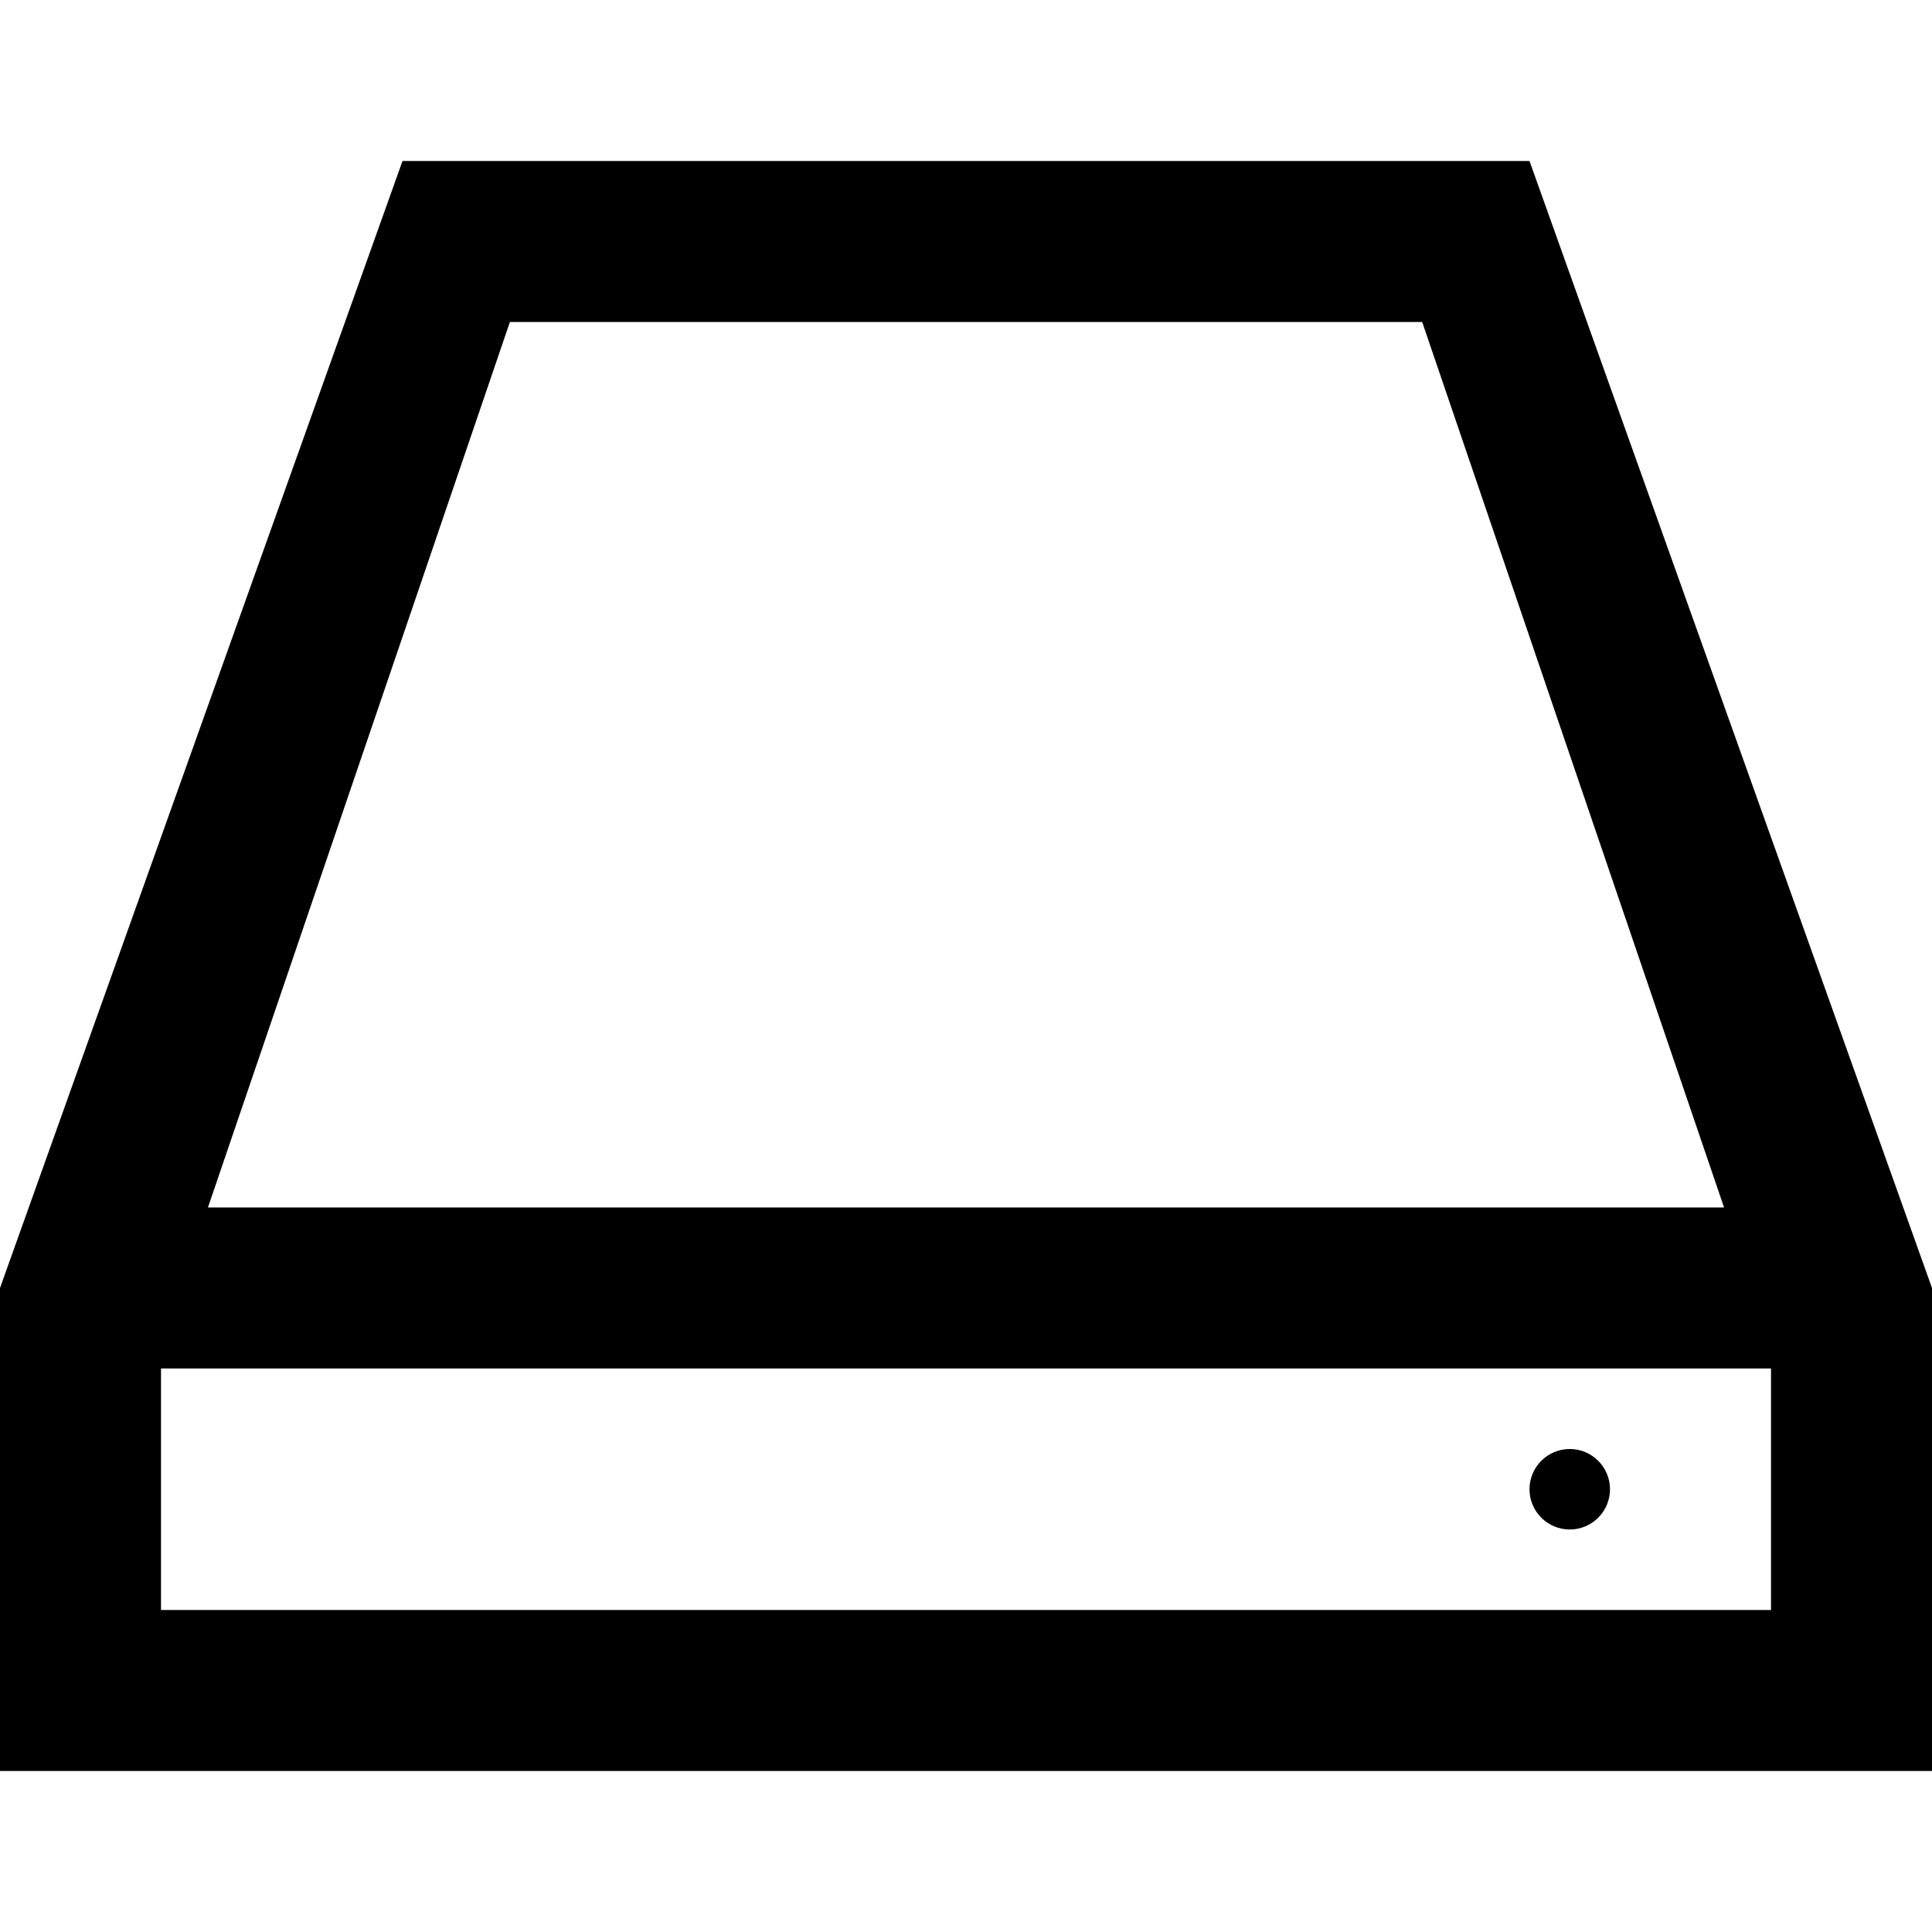 <svg xmlns="http://www.w3.org/2000/svg" width="24" height="24" viewBox="0 0 24 24"><path d="M20 18.5c0 .276-.224.5-.5.5s-.5-.224-.5-.5.224-.5.5-.5.5.224.5.5zm4-2.5l-5-14h-14l-5 14v6h24v-6zm-17.666-12h11.333l3.75 11h-18.834l3.751-11zm15.666 16h-20v-3h20v3z"/></svg>